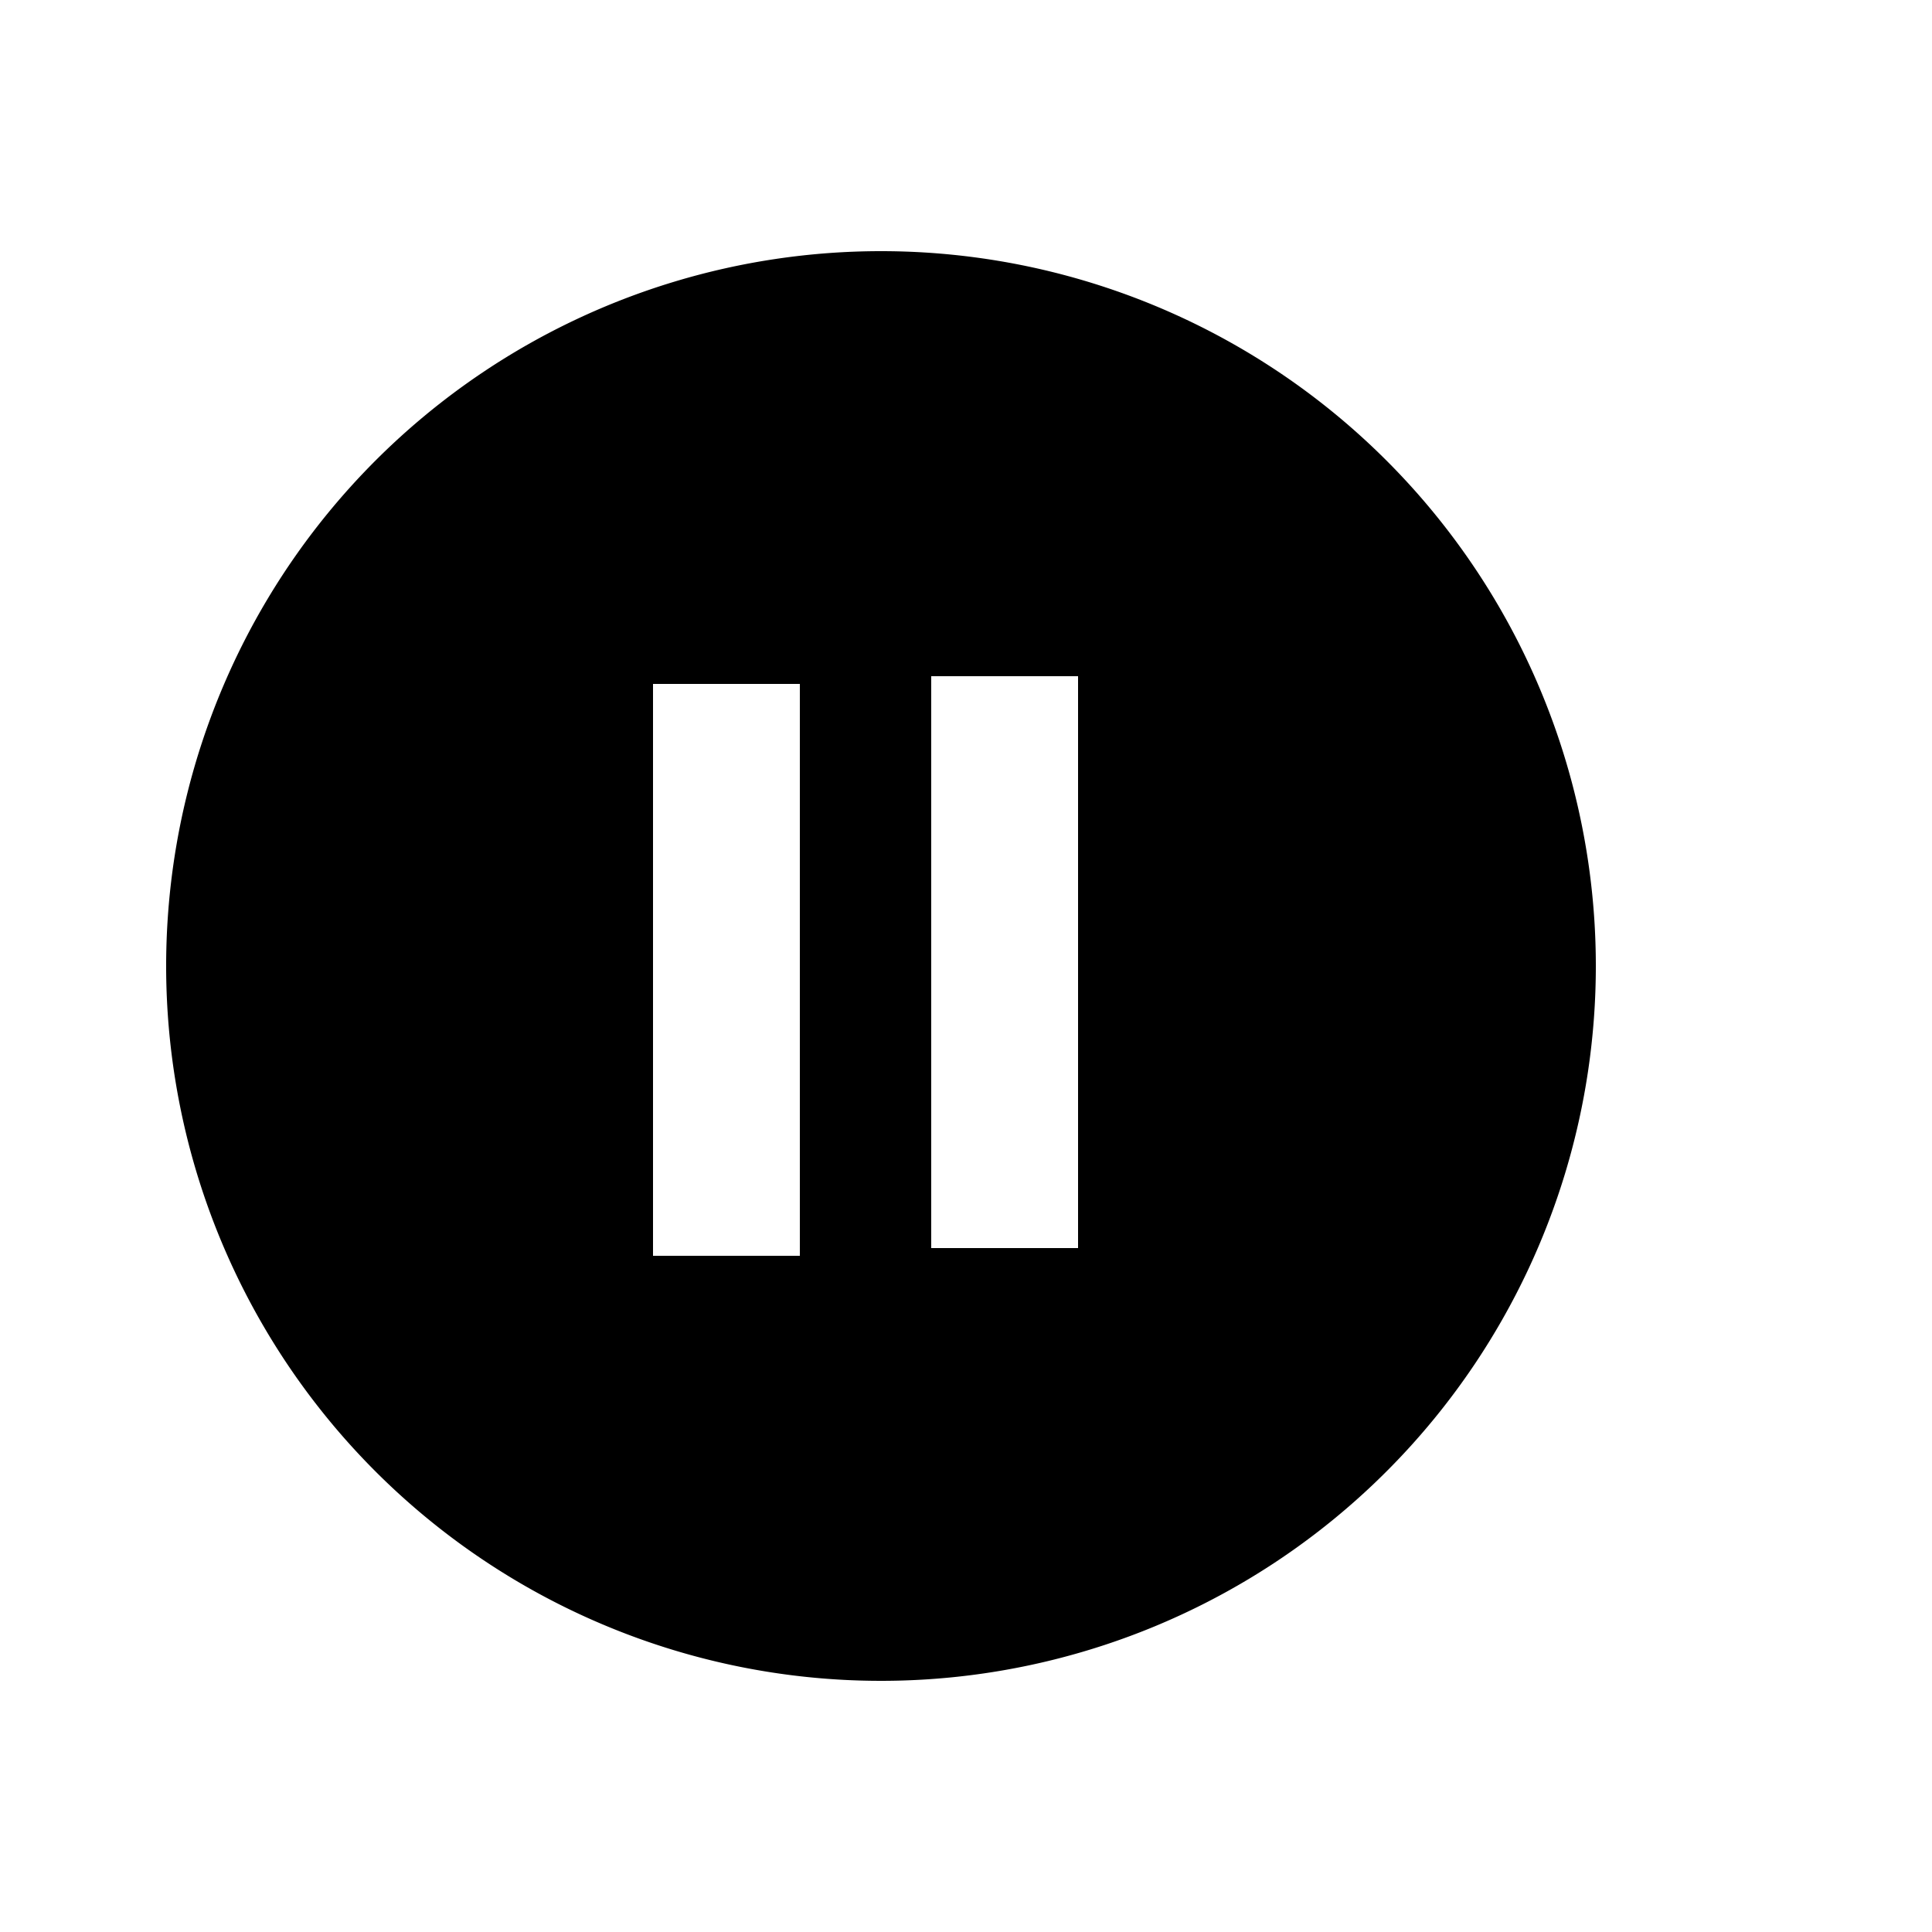 <svg id="Capa_1" data-name="Capa 1" xmlns="http://www.w3.org/2000/svg" viewBox="0 0 250 250"><defs><style>.cls-1{fill:none;}</style></defs><title>button--pause</title><path d="M577,1951.5a92.5,92.5,0,1,0,92.5,92.5A92.5,92.5,0,0,0,577,1951.5Zm-10.5,130h-19v-74h19Zm36-1h-19v-74h19Z" transform="translate(-463 -1919)"/><rect class="cls-1" width="250" height="250"/></svg>
